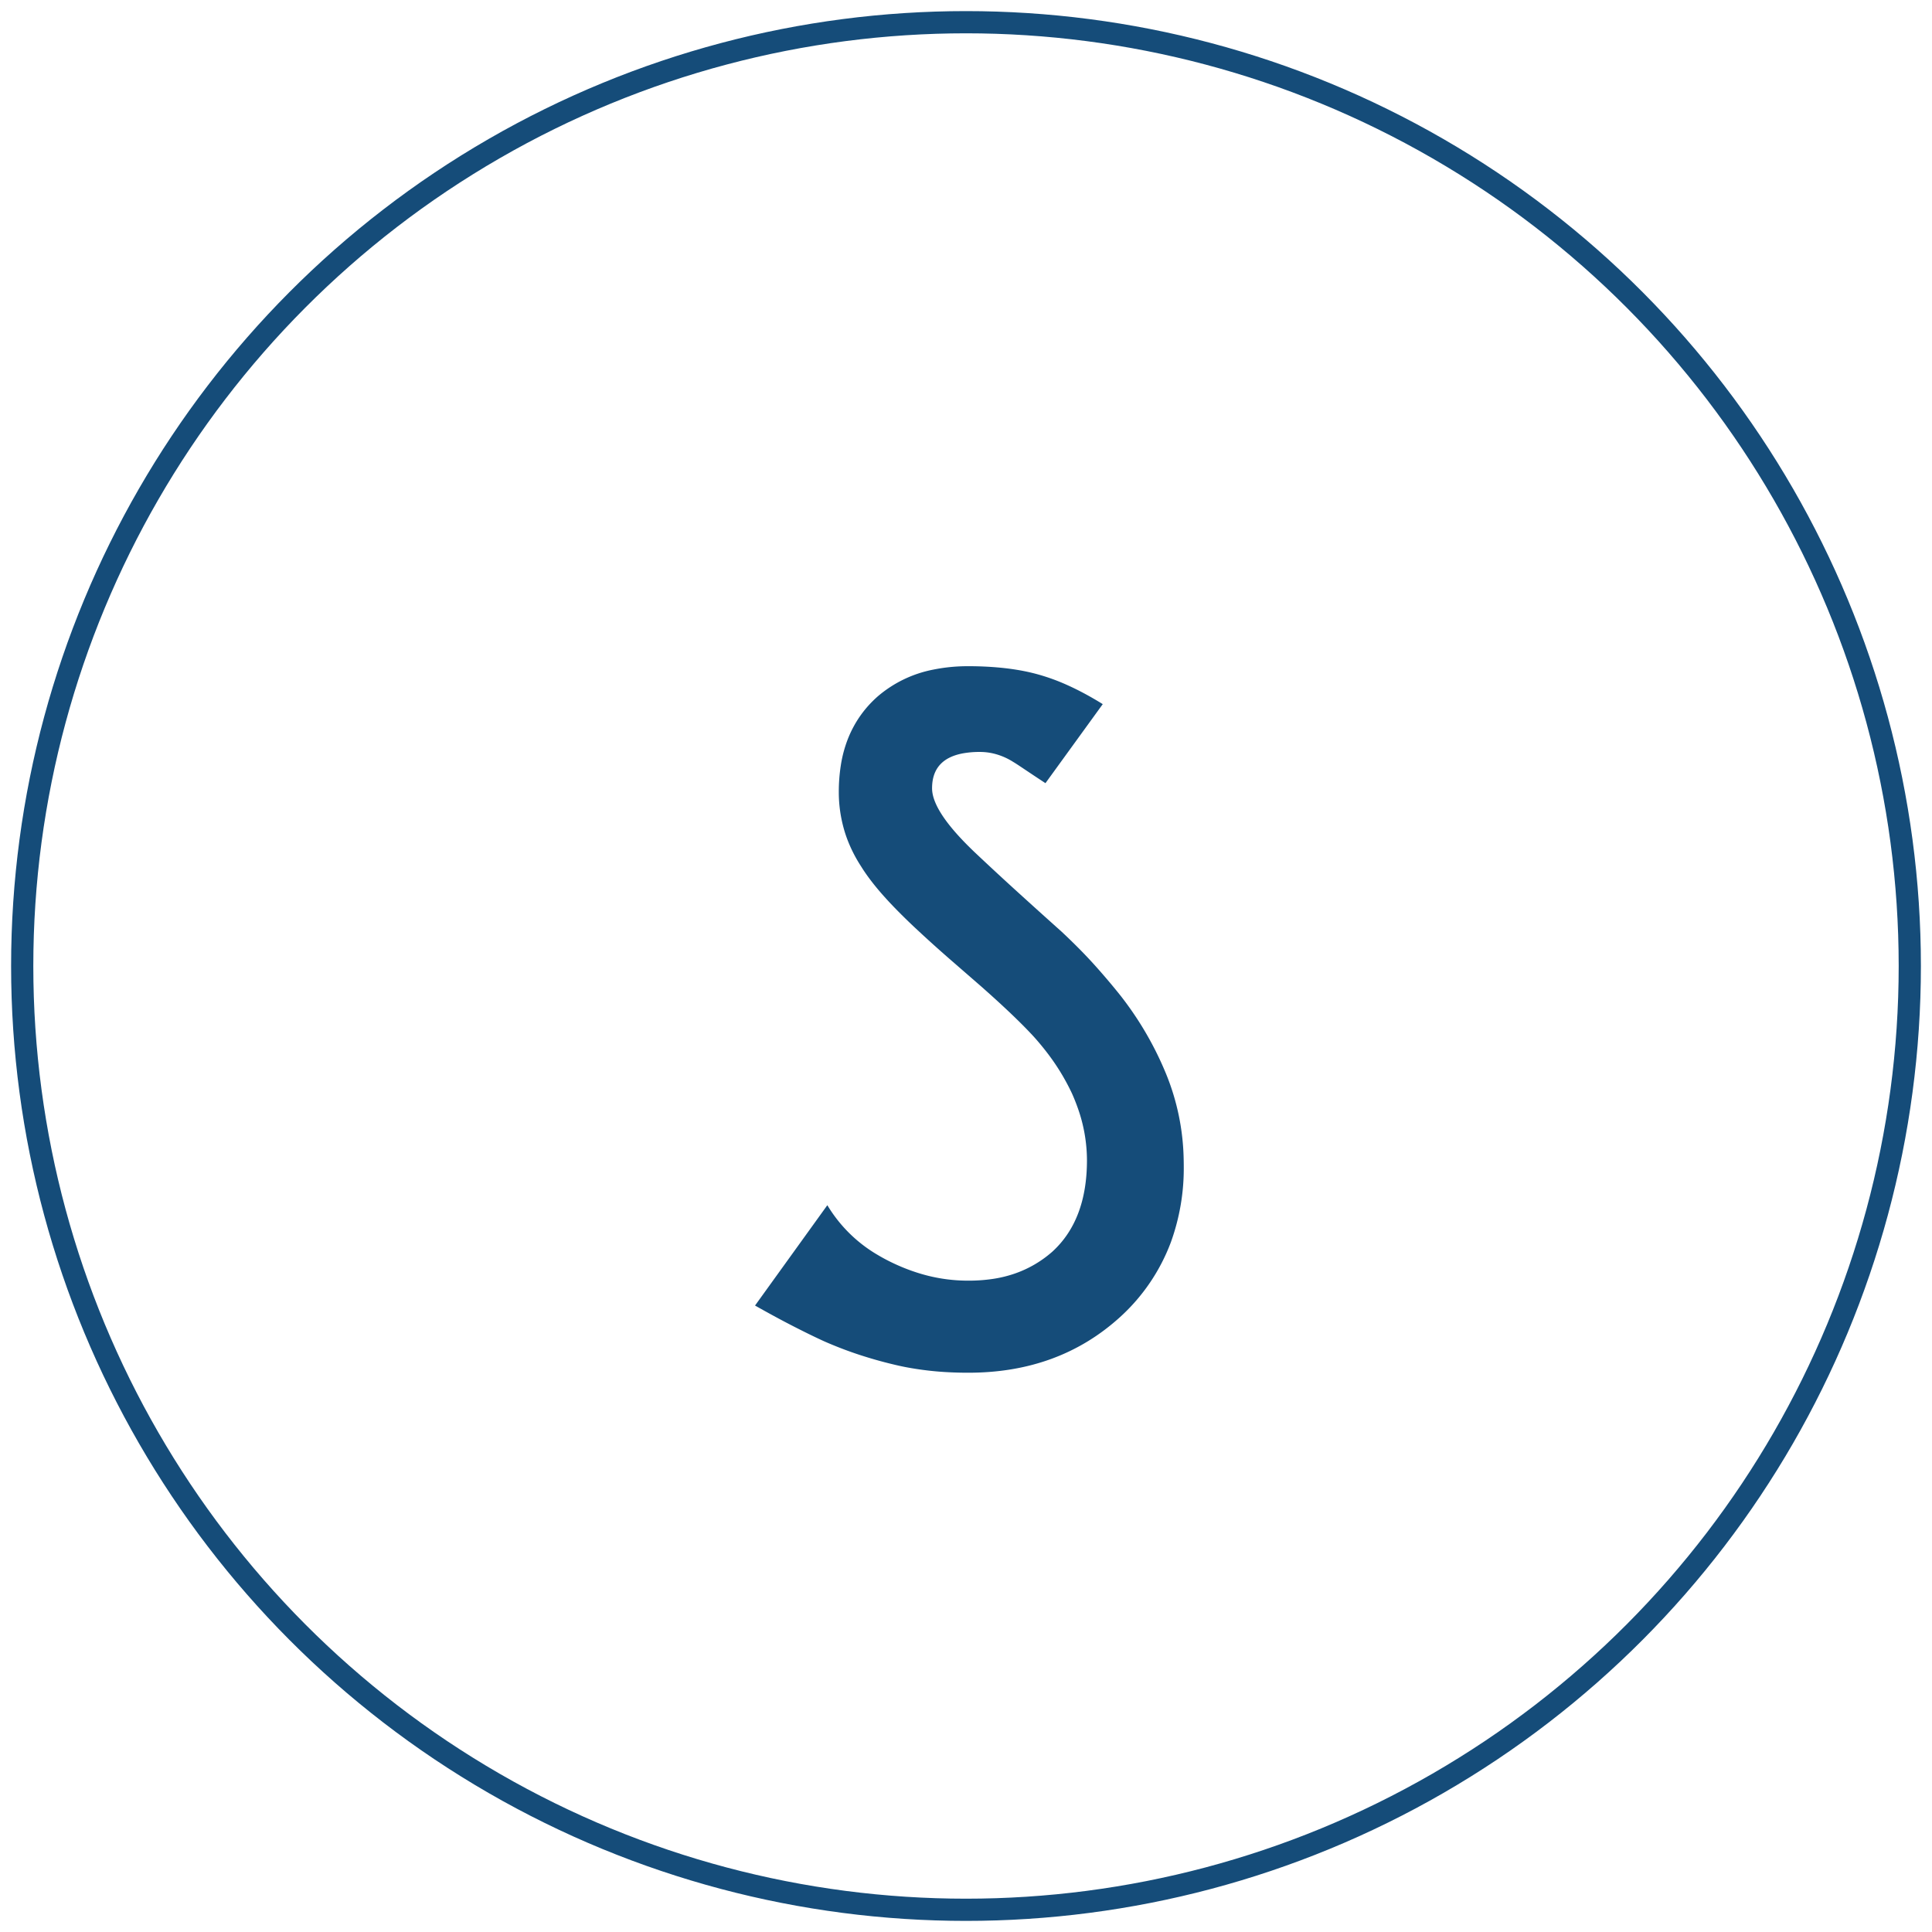 <?xml version="1.0" encoding="UTF-8"?>
<svg width="87px" height="87px" viewBox="0 0 87 87" version="1.1" xmlns="http://www.w3.org/2000/svg" xmlns:xlink="http://www.w3.org/1999/xlink">
    <g stroke="none" stroke-width="1" fill="none" fill-rule="evenodd">
        <g transform="translate(1, 1)">
            <circle stroke="#154c79" cx="42.5" cy="42.5" r="42.5"></circle>
             <g fill="#154c79" fill-rule="nonzero" transform="translate(33, 29)">
                <path d="M 0 28.79 L 3.256 24.271 A 6.412 6.412 0 0 0 5.547 26.524 A 7.807 7.807 0 0 0 5.979 26.762 Q 6.851 27.207 7.749 27.438 A 7.429 7.429 0 0 0 9.609 27.669 A 7.365 7.365 0 0 0 10.701 27.592 A 5.477 5.477 0 0 0 11.726 27.34 A 5.049 5.049 0 0 0 13.381 26.37 Q 14.947 24.947 14.947 22.242 A 7.062 7.062 0 0 0 14.534 19.896 A 8.512 8.512 0 0 0 14.27 19.235 A 9.966 9.966 0 0 0 13.128 17.373 A 11.968 11.968 0 0 0 12.544 16.673 Q 11.746 15.807 10.332 14.552 A 62.298 62.298 0 0 0 10.196 14.431 A 1415.124 1415.124 0 0 1 9.5 13.826 A 1676.211 1676.211 0 0 1 8.763 13.185 A 58.73 58.73 0 0 1 7.604 12.148 A 66.98 66.98 0 0 1 7.206 11.779 A 27.434 27.434 0 0 1 6.507 11.101 Q 6.192 10.785 5.922 10.489 A 16.062 16.062 0 0 1 5.747 10.294 Q 5.142 9.609 4.769 9.004 A 6.405 6.405 0 0 1 4.172 7.841 A 5.642 5.642 0 0 1 4.012 7.367 Q 3.772 6.53 3.772 5.676 A 7.719 7.719 0 0 1 3.864 4.459 A 5.597 5.597 0 0 1 4.217 3.185 Q 4.662 2.118 5.534 1.352 A 5.429 5.429 0 0 1 8.029 0.153 A 7.776 7.776 0 0 1 9.609 0 A 14.883 14.883 0 0 1 11.054 0.067 Q 11.783 0.138 12.413 0.285 A 8.251 8.251 0 0 1 12.758 0.374 A 9.159 9.159 0 0 1 14.069 0.853 Q 14.836 1.198 15.658 1.708 L 13.078 5.267 Q 12.601 4.954 12.281 4.739 A 51.171 51.171 0 0 1 12.1 4.618 A 27.43 27.43 0 0 0 11.955 4.521 Q 11.758 4.39 11.658 4.329 A 1.882 1.882 0 0 0 11.619 4.306 A 2.903 2.903 0 0 0 10.69 3.921 A 2.672 2.672 0 0 0 10.125 3.861 A 4.157 4.157 0 0 0 9.342 3.928 Q 8.07 4.173 7.979 5.317 A 2.288 2.288 0 0 0 7.972 5.498 Q 7.972 6.515 9.757 8.249 A 17.584 17.584 0 0 0 9.875 8.363 A 139.021 139.021 0 0 0 11.815 10.16 A 339.078 339.078 0 0 0 13.808 11.957 Q 14.659 12.755 15.289 13.455 A 14.779 14.779 0 0 1 15.294 13.461 A 30.64 30.64 0 0 1 16.338 14.684 A 27.829 27.829 0 0 1 16.477 14.858 A 14.871 14.871 0 0 1 18.523 18.39 A 10.673 10.673 0 0 1 19.301 22.166 A 12.247 12.247 0 0 1 19.306 22.509 A 9.779 9.779 0 0 1 18.723 25.946 A 8.652 8.652 0 0 1 16.441 29.306 Q 13.683 31.815 9.609 31.815 A 17.286 17.286 0 0 1 8.553 31.784 A 13.788 13.788 0 0 1 7.794 31.717 A 13.847 13.847 0 0 1 6.79 31.564 A 11.661 11.661 0 0 1 6.228 31.441 A 19.404 19.404 0 0 1 4.715 31.014 A 17.046 17.046 0 0 1 3.588 30.601 A 19.909 19.909 0 0 1 3.132 30.409 A 24.998 24.998 0 0 1 2.664 30.19 Q 2.251 29.992 1.762 29.742 A 40.469 40.469 0 0 1 1.039 29.363 Q 0.673 29.166 0.271 28.942 A 67.589 67.589 0 0 1 0 28.79 Z" id="Path"></path>
            </g>
        </g>
    </g>
</svg>
